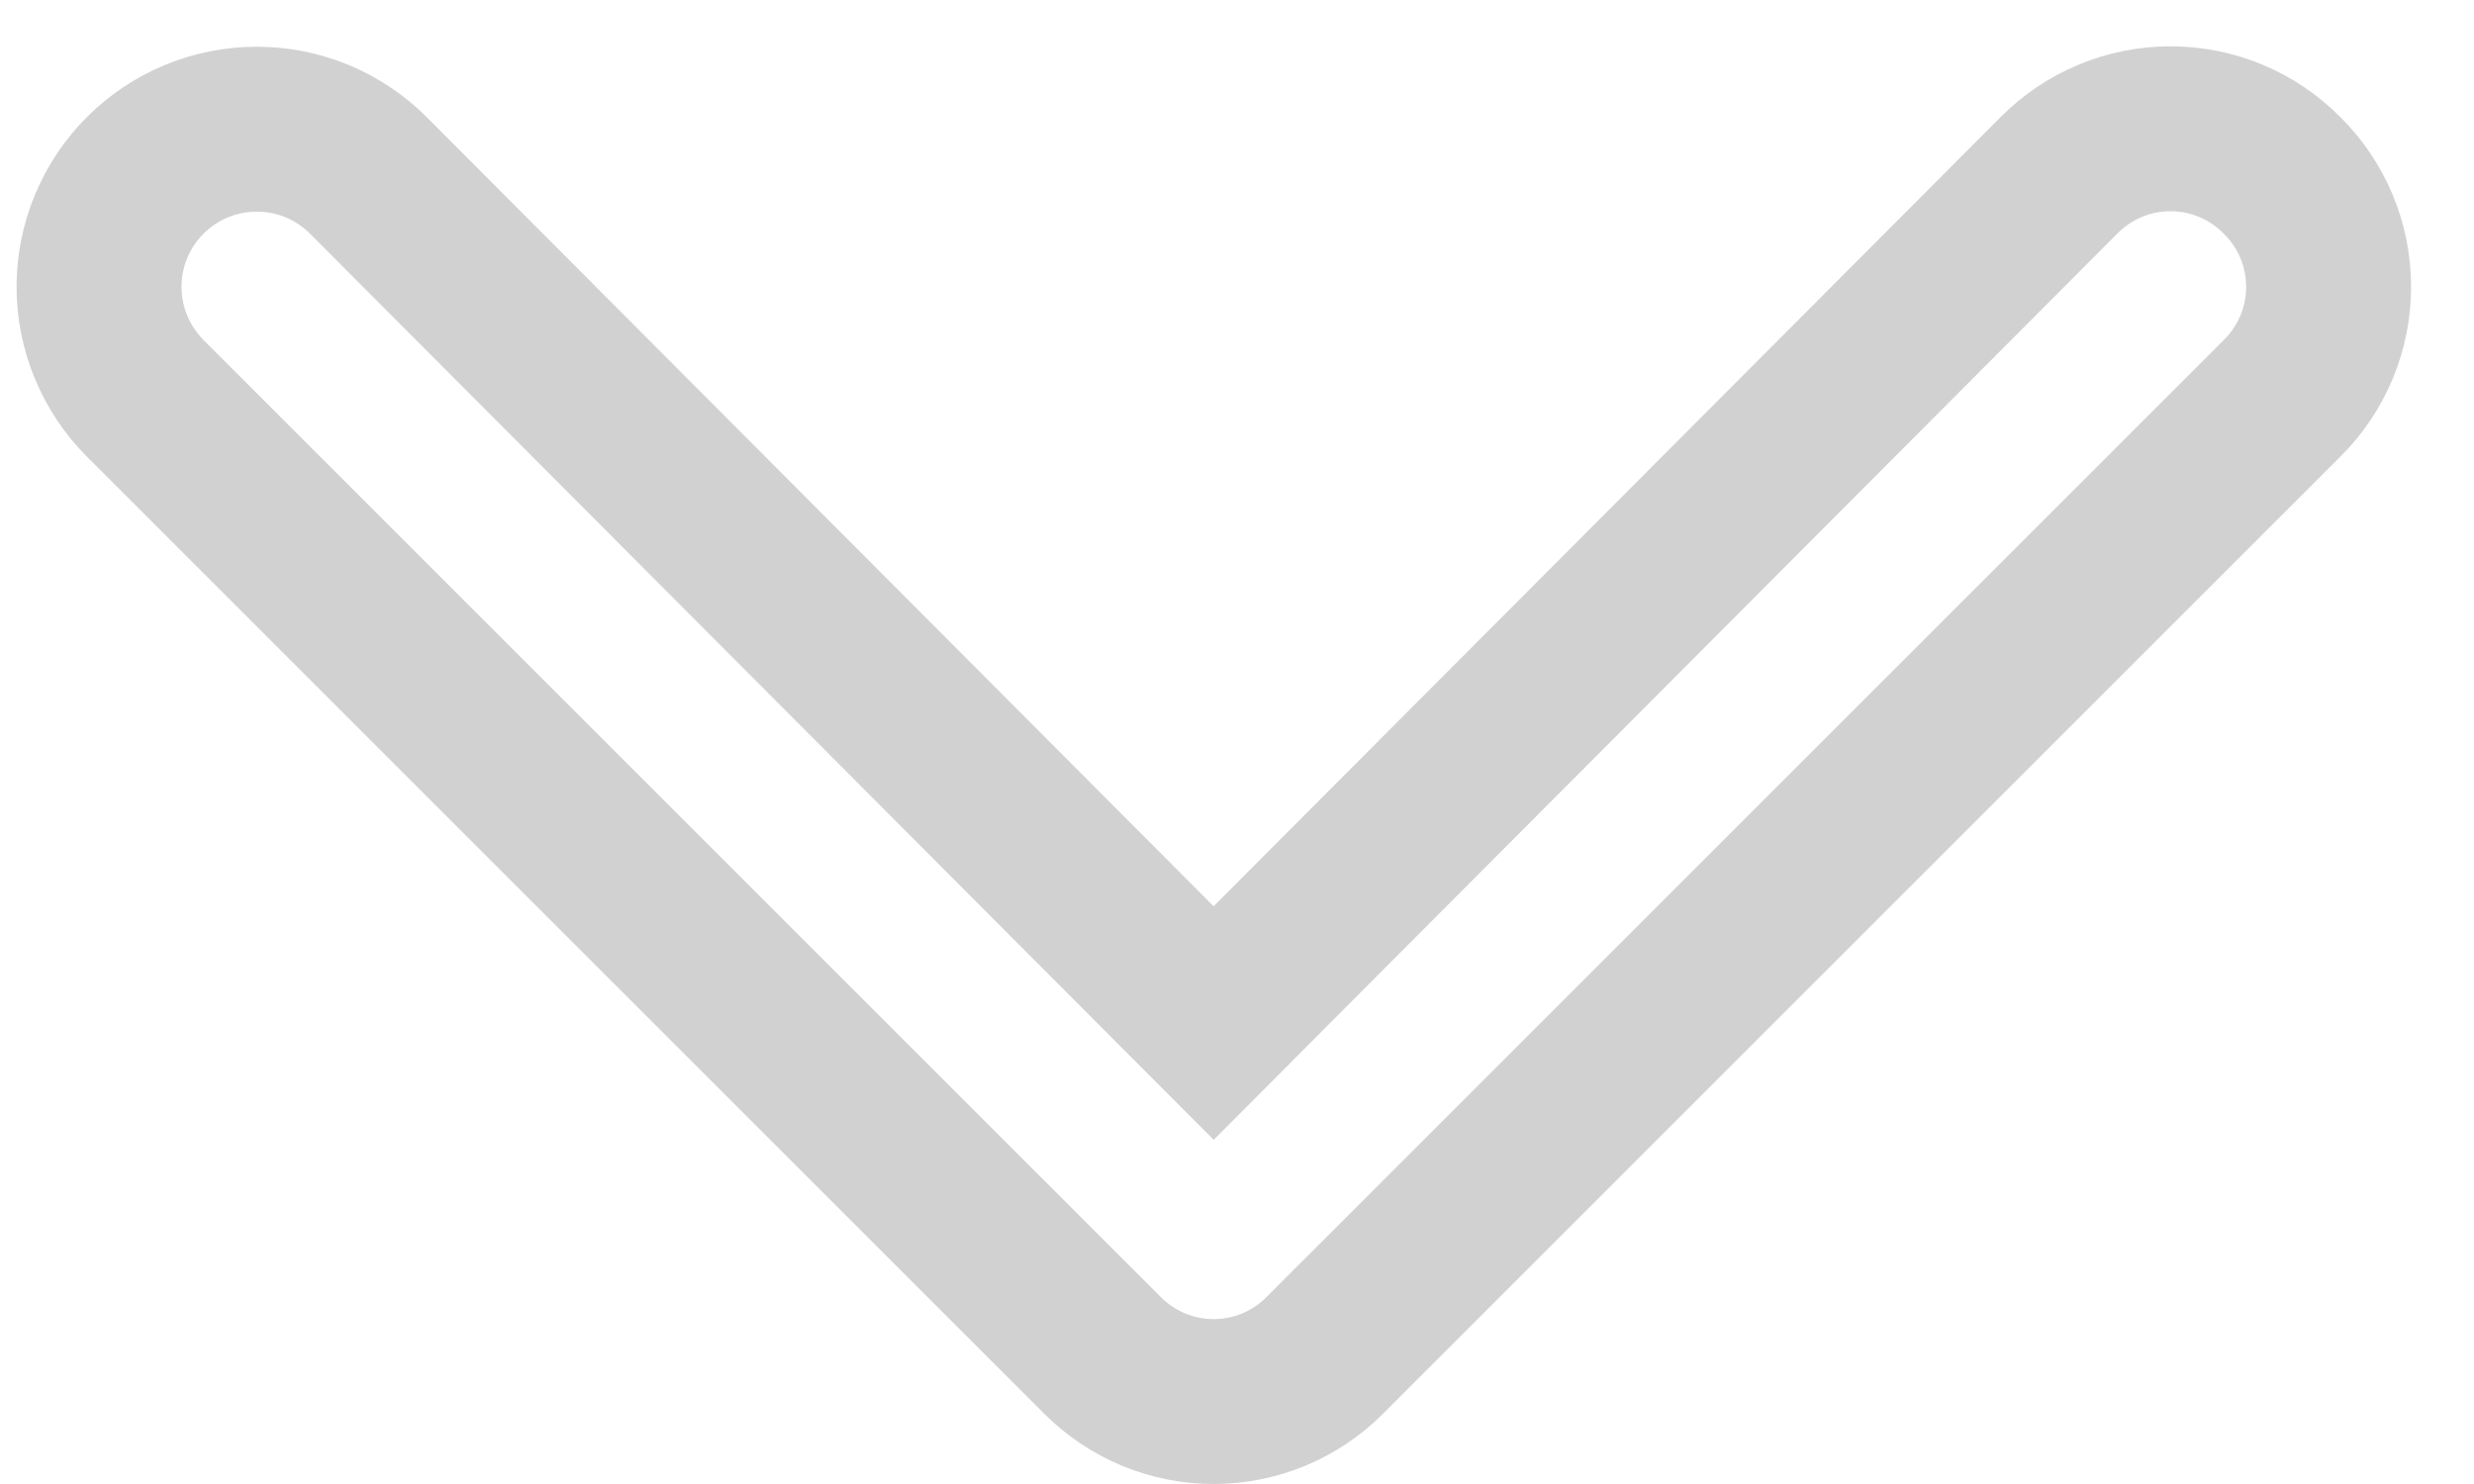 <svg width="30" height="18" viewBox="0 0 30 18" fill="none" xmlns="http://www.w3.org/2000/svg">
<path d="M14.008 11.698L14.717 12.409L15.425 11.698L24.968 2.126L24.97 2.124C25.147 1.946 25.357 1.804 25.589 1.708C25.82 1.611 26.069 1.562 26.32 1.562C26.571 1.562 26.819 1.611 27.051 1.708C27.282 1.804 27.493 1.946 27.669 2.124L27.669 2.124L27.675 2.13C27.853 2.306 27.995 2.517 28.091 2.748C28.188 2.98 28.237 3.228 28.237 3.479C28.237 3.73 28.188 3.979 28.091 4.21C27.995 4.442 27.853 4.652 27.675 4.829L27.672 4.832L16.069 16.435L16.069 16.435L16.066 16.438C15.889 16.616 15.679 16.757 15.448 16.854C15.216 16.95 14.968 17 14.717 17C14.466 17 14.217 16.95 13.986 16.854C13.754 16.757 13.544 16.616 13.367 16.438L13.367 16.438L13.364 16.435L1.761 4.832C1.584 4.654 1.443 4.443 1.347 4.211C1.25 3.979 1.201 3.73 1.201 3.479C1.201 3.228 1.25 2.979 1.347 2.747C1.443 2.515 1.584 2.304 1.761 2.127C1.939 1.949 2.15 1.808 2.382 1.712C2.614 1.616 2.862 1.567 3.114 1.567C3.365 1.567 3.613 1.616 3.846 1.712C4.077 1.808 4.288 1.949 4.465 2.126C4.466 2.127 4.466 2.127 4.466 2.127L14.008 11.698Z" stroke="#D2D1D1" stroke-width="2"/>
</svg>

